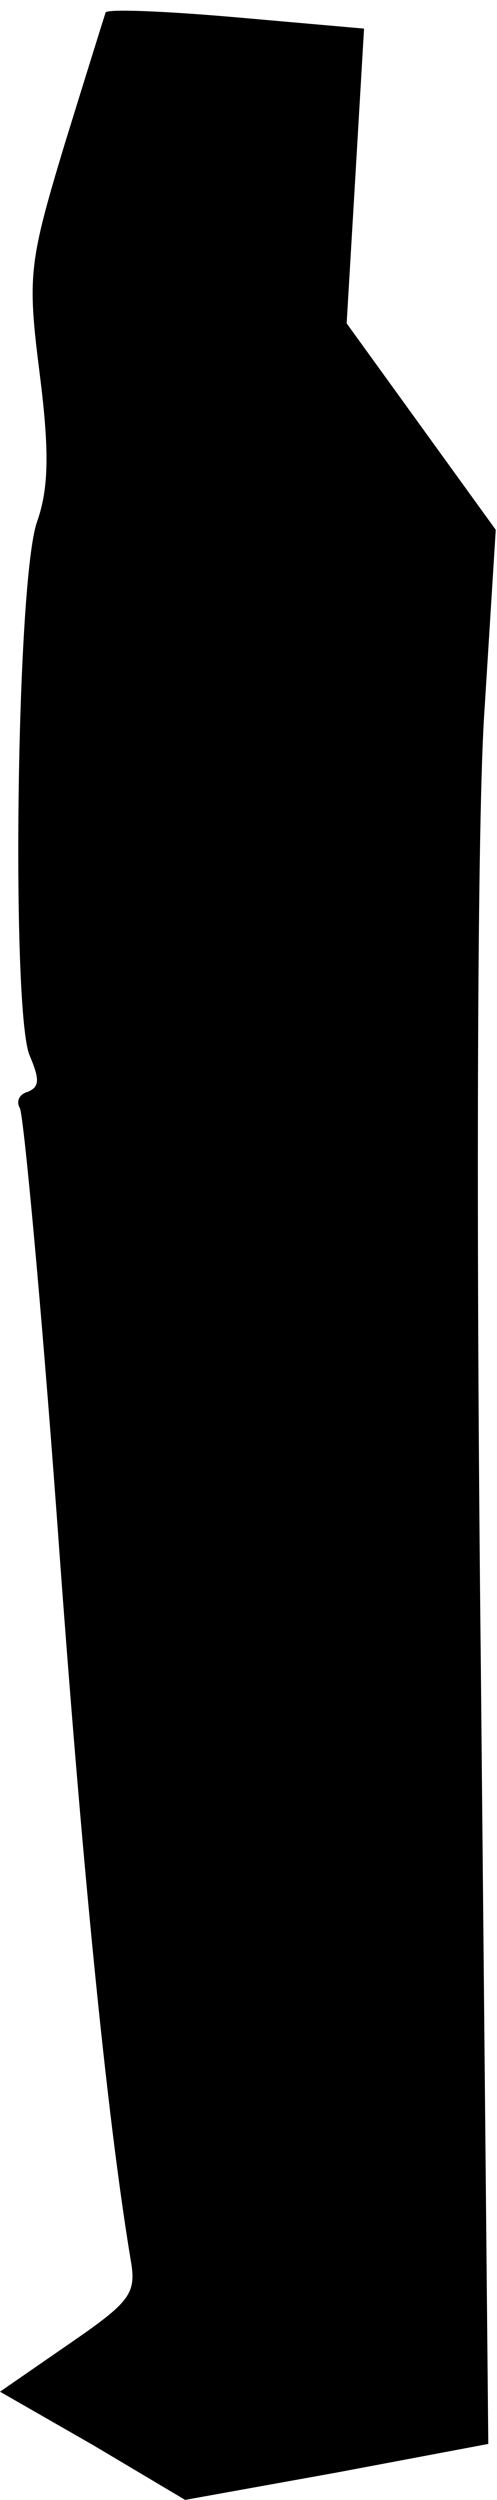 <?xml version="1.0" standalone="no"?>
<!DOCTYPE svg PUBLIC "-//W3C//DTD SVG 20010904//EN"
 "http://www.w3.org/TR/2001/REC-SVG-20010904/DTD/svg10.dtd">
<svg version="1.0" xmlns="http://www.w3.org/2000/svg"
 width="40pt" height="201pt" viewBox="0 0 40 201"
 preserveAspectRatio="xMidYMid meet">
<g transform="translate(0,201) scale(0.1,-0.1)"
fill="#000000" stroke="none">
<path fill="#000000" stroke="none" d="M85 2000 c-1 -3 -16 -51 -33 -106 -29
-96 -30 -106 -20 -185 8 -63 7 -92 -2 -118 -17 -46 -21 -397 -6 -430 8 -19 8
-25 -2 -29 -7 -2 -9 -8 -6 -13 3 -6 17 -155 30 -332 20 -278 40 -478 59 -593
5 -28 1 -34 -50 -69 l-55 -38 75 -43 74 -44 122 22 122 23 -6 625 c-4 358 -3
687 3 770 l9 144 -60 83 -60 83 7 118 7 119 -102 9 c-57 5 -104 7 -106 4z"/>
</g>
</svg>
